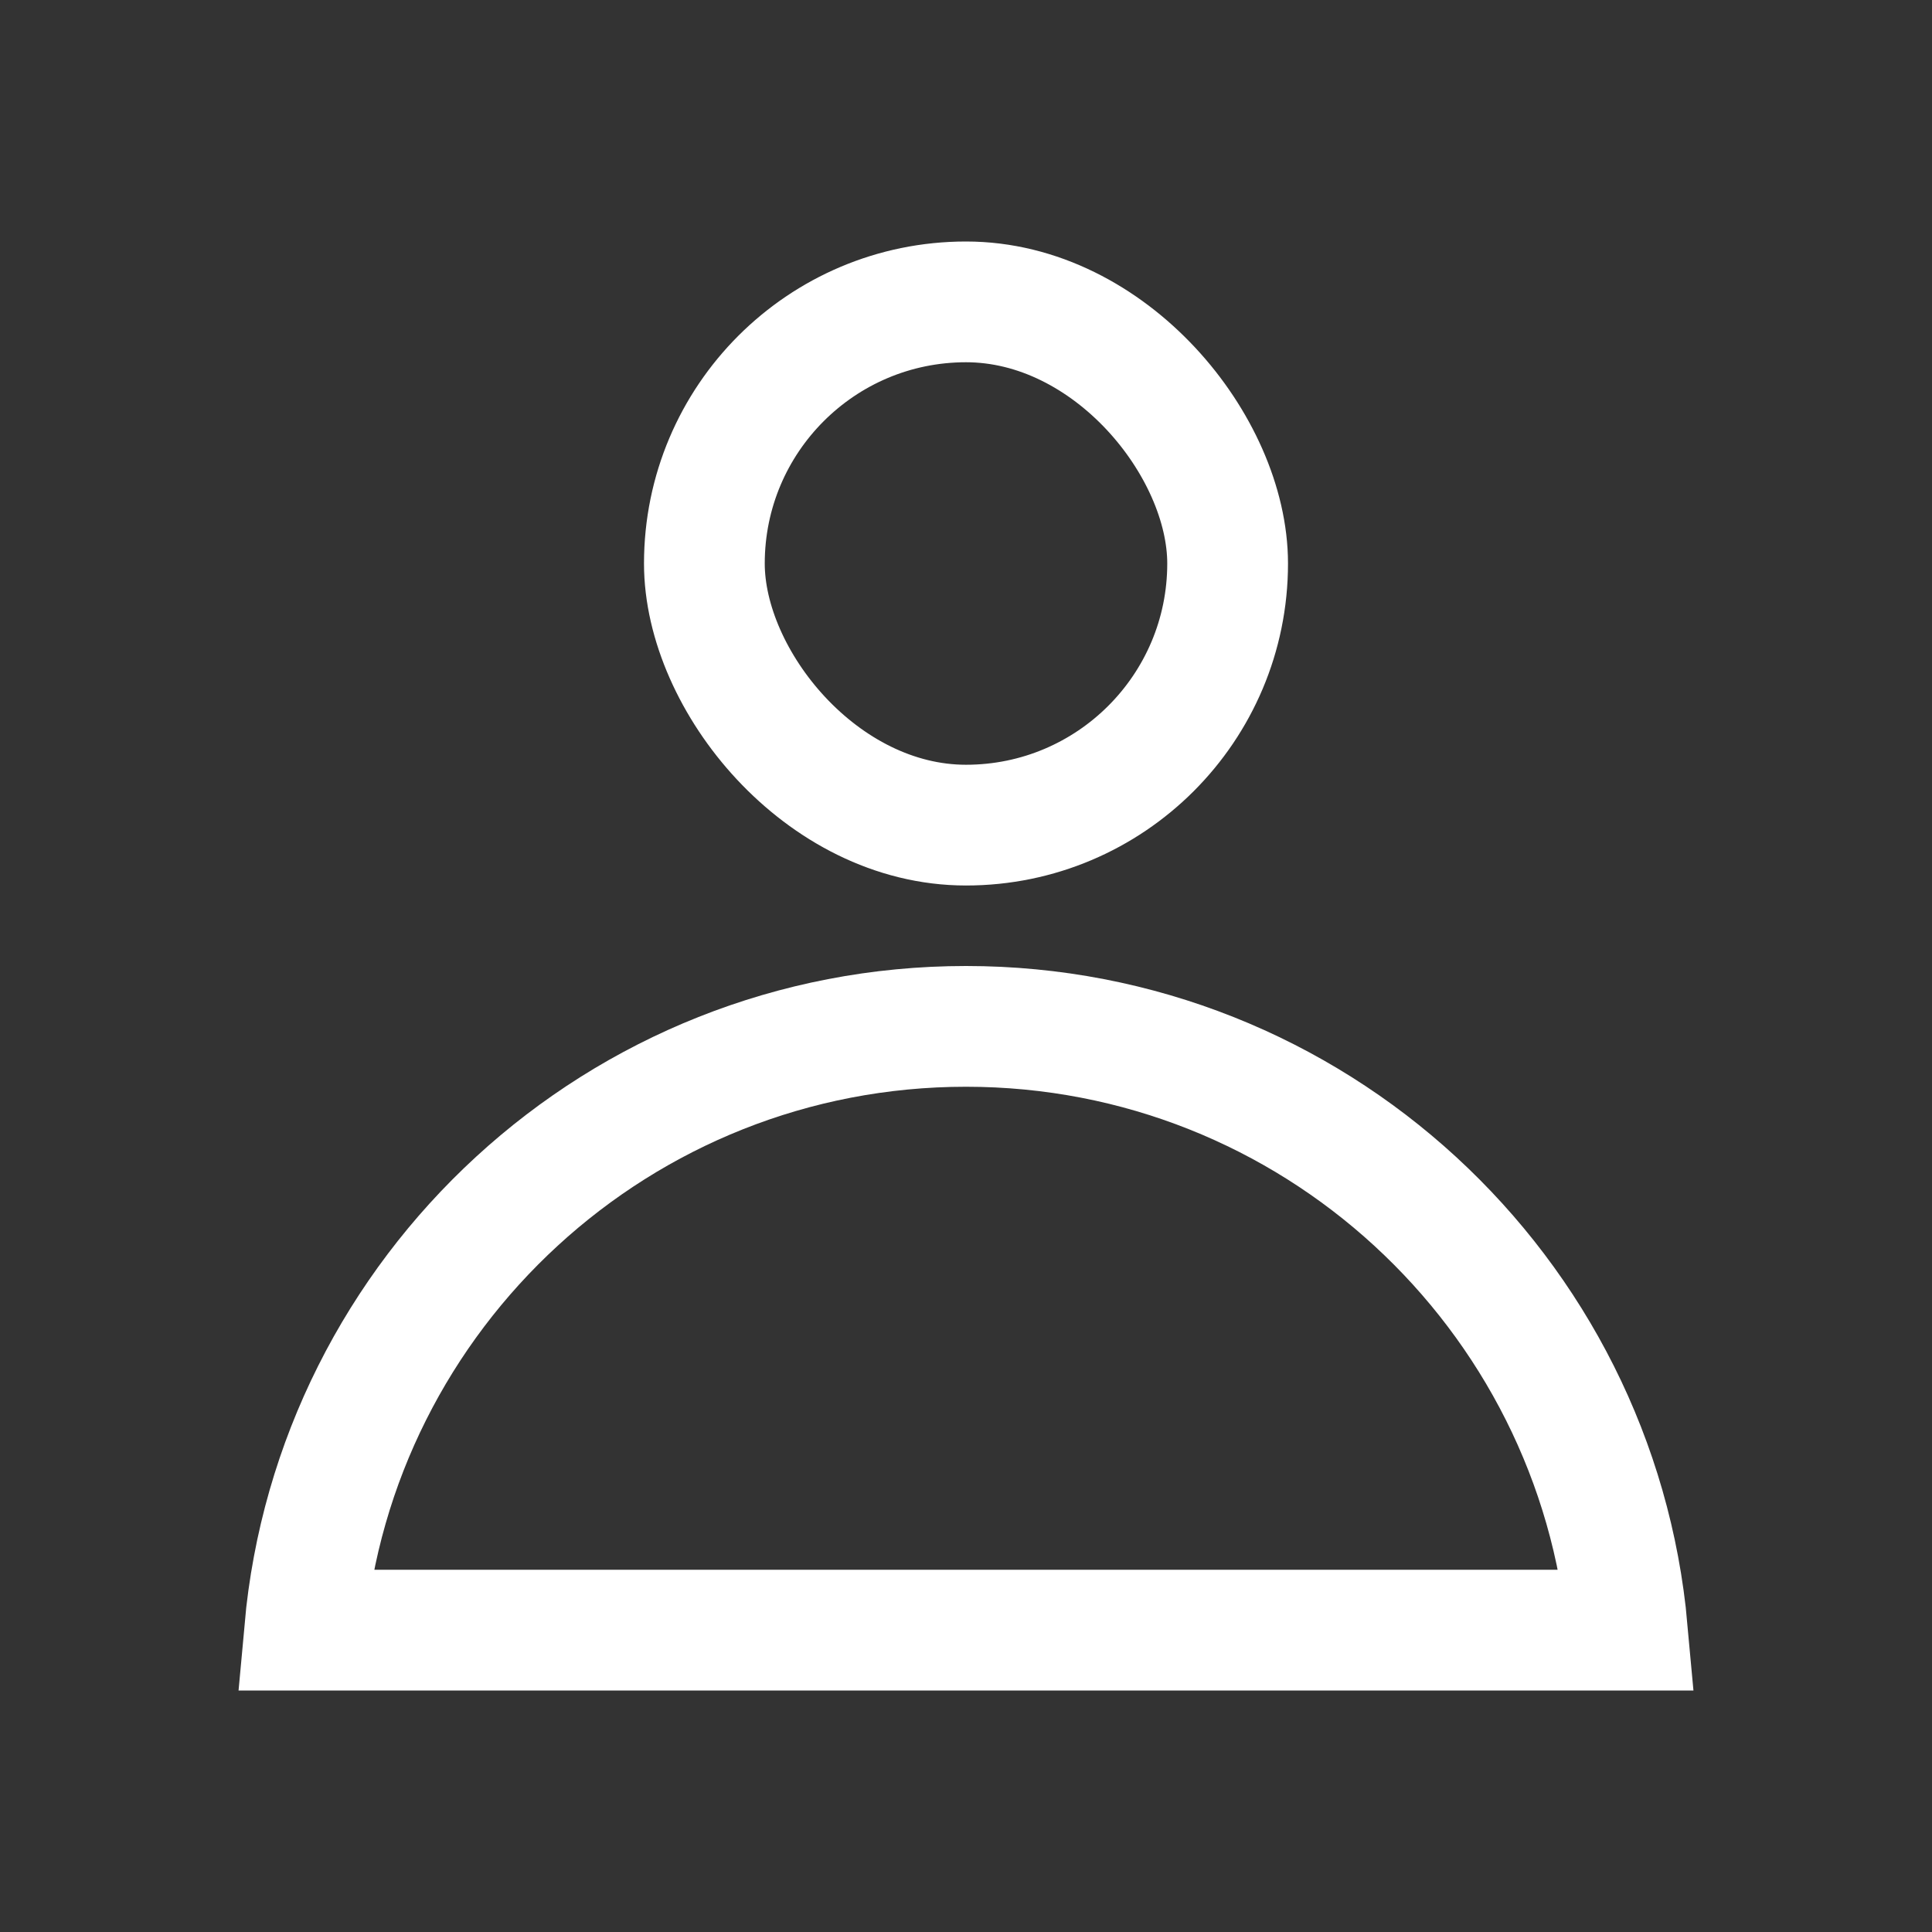<svg width="24" height="24" viewBox="0 0 24 24" fill="none" xmlns="http://www.w3.org/2000/svg">
<rect x="0" y="0" width="24" height="24" fill="#333333" stroke="none"/>
<path d="M3.784 20.25C4.163 16.045 7.696 12.75 12 12.75C16.303 12.75 19.837 16.045 20.216 20.25H3.784Z" stroke="white" stroke-width="1.5"/>
<rect x="8.75" y="3.75" width="6.5" height="6.5" rx="3.25" stroke="white" stroke-width="1.5"/>
</svg>

